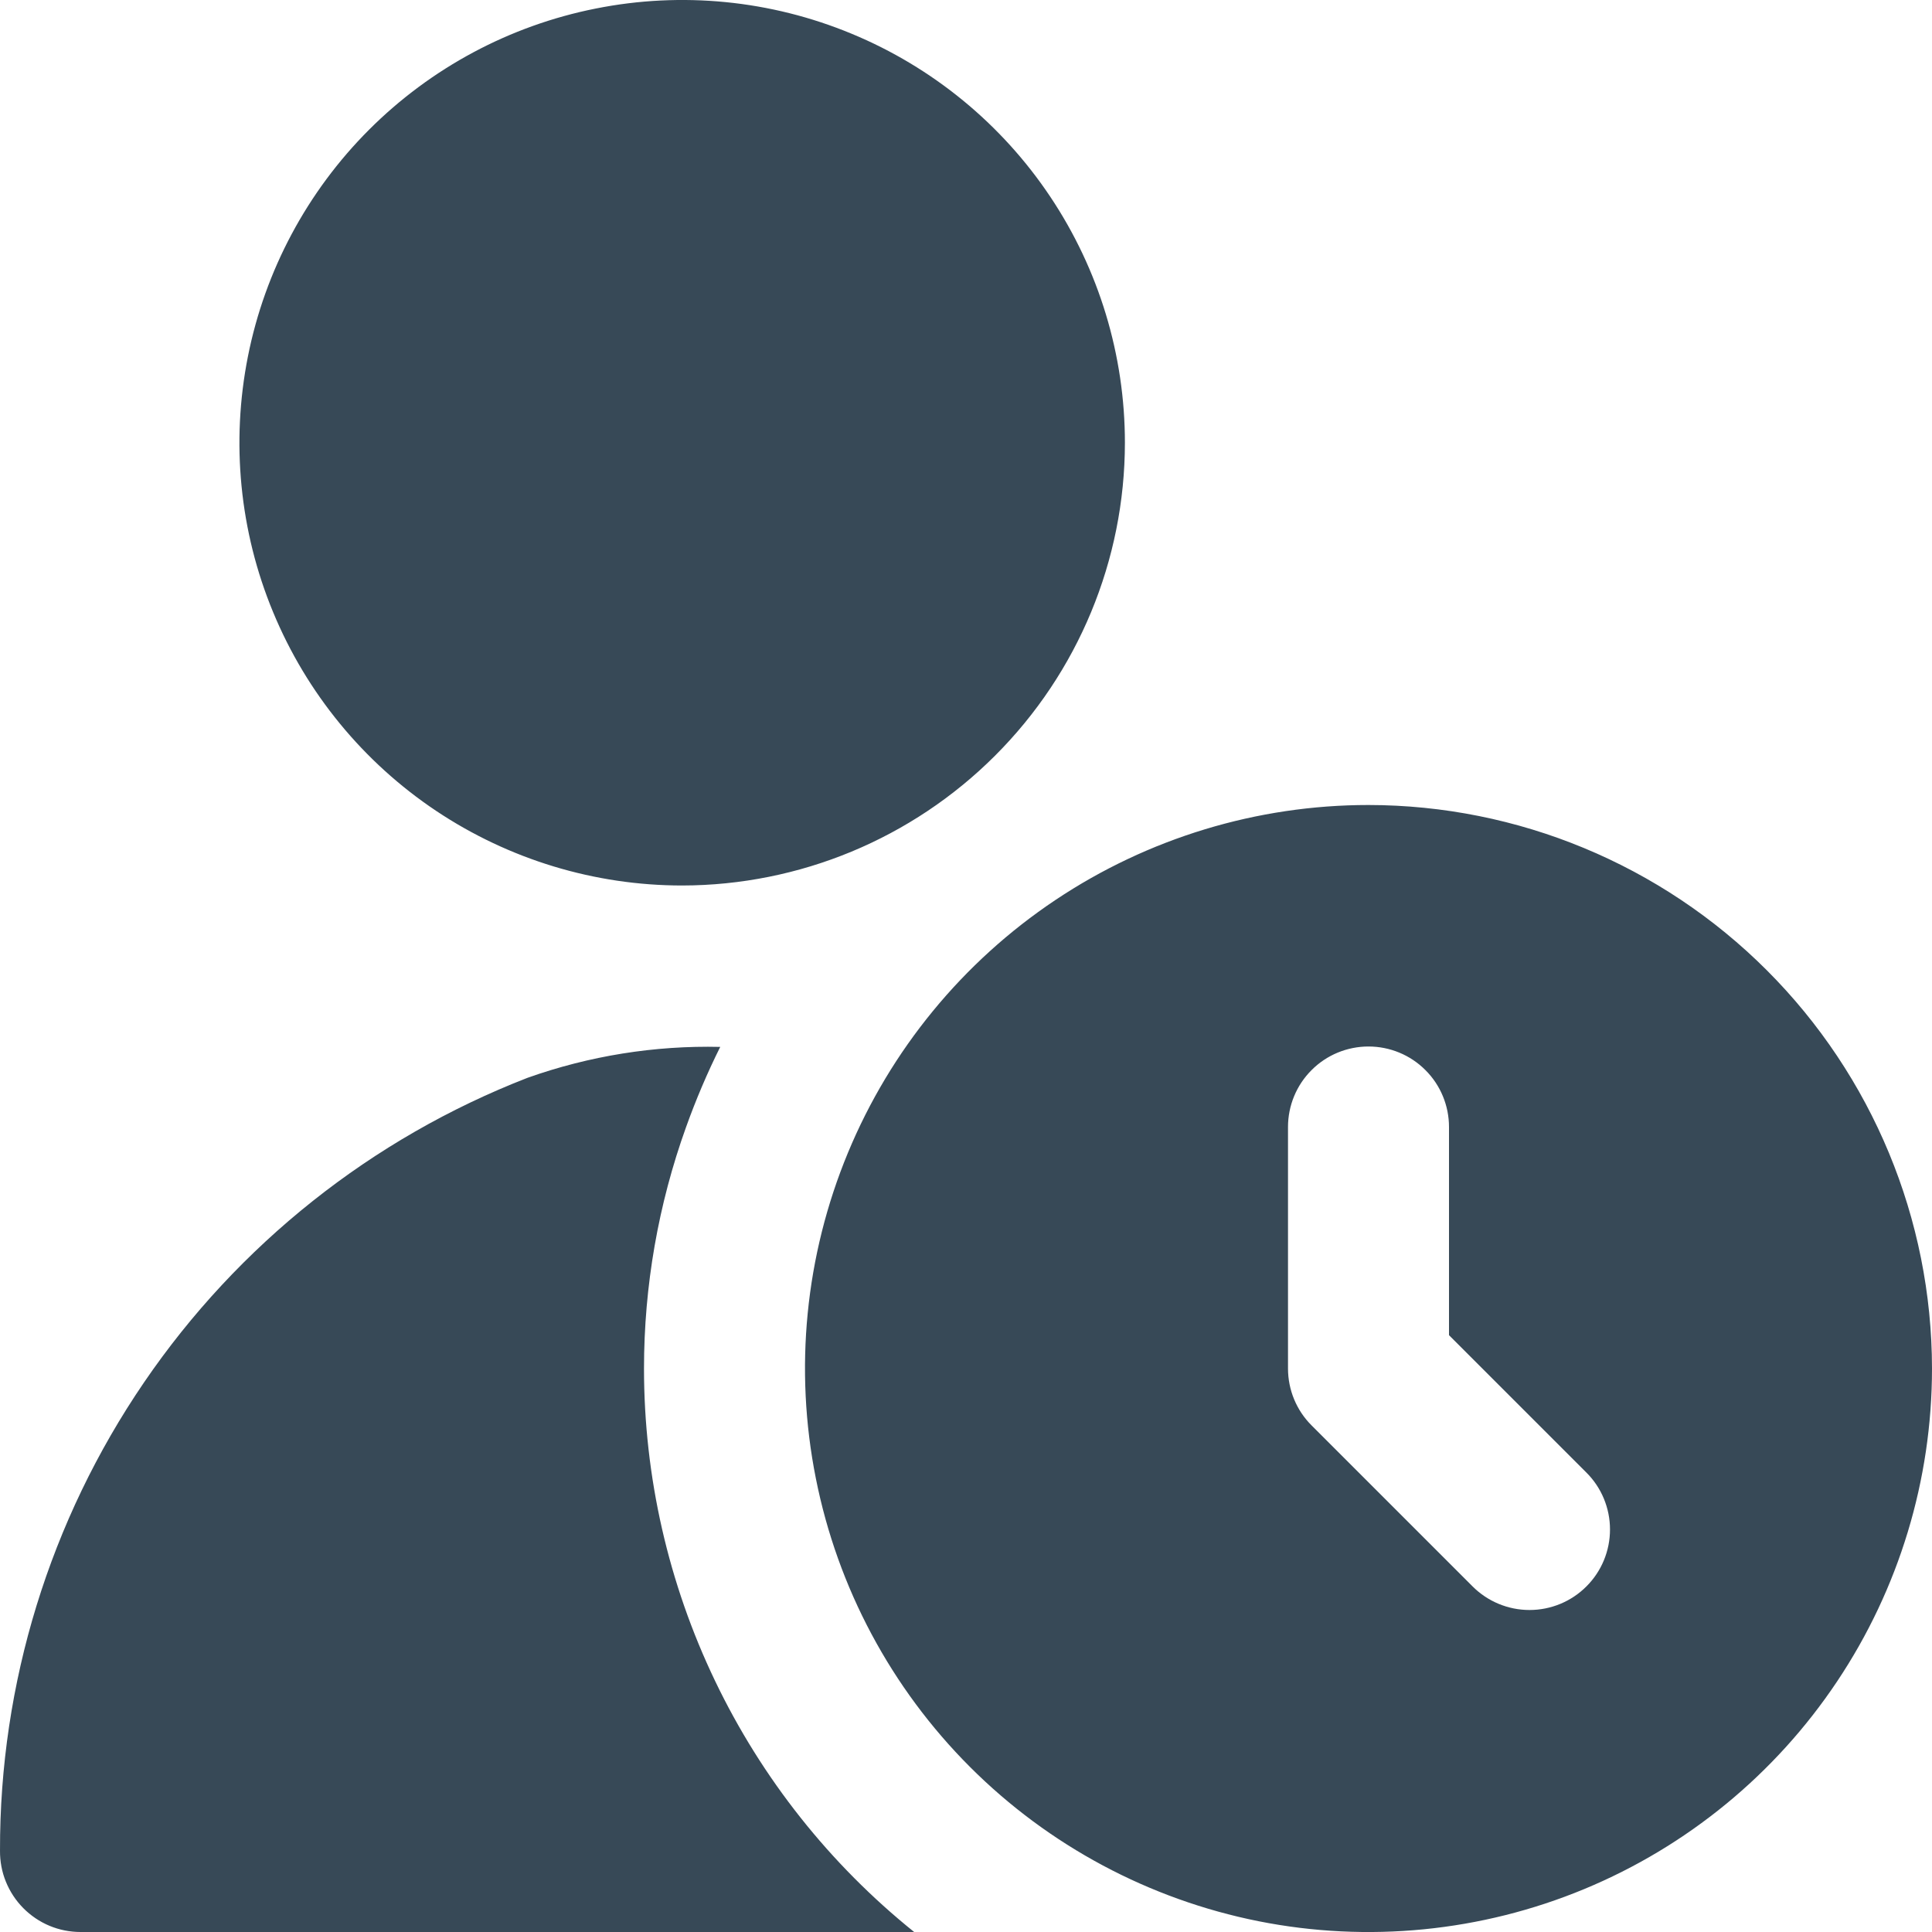 <svg width="24" height="24" viewBox="0 0 24 24" fill="none" xmlns="http://www.w3.org/2000/svg">
<g clip-path="url(#clip0_806_6820)">
<path d="M17 10C15.616 10 14.262 10.411 13.111 11.18C11.96 11.949 11.063 13.042 10.533 14.321C10.003 15.6 9.864 17.008 10.135 18.366C10.405 19.724 11.071 20.971 12.05 21.95C13.029 22.929 14.277 23.595 15.634 23.866C16.992 24.136 18.4 23.997 19.679 23.467C20.958 22.937 22.051 22.04 22.82 20.889C23.59 19.738 24 18.384 24 17C23.998 15.144 23.26 13.365 21.948 12.053C20.635 10.74 18.856 10.002 17 10ZM19.707 19.707C19.52 19.895 19.265 20 19 20C18.735 20 18.481 19.895 18.293 19.707L16.293 17.707C16.105 17.52 16 17.265 16 17V14C16 13.735 16.105 13.48 16.293 13.293C16.48 13.105 16.735 13 17 13C17.265 13 17.52 13.105 17.707 13.293C17.895 13.48 18 13.735 18 14V16.586L19.707 18.293C19.895 18.48 20 18.735 20 19C20 19.265 19.895 19.52 19.707 19.707ZM8.474 11C7.386 11 6.323 10.677 5.418 10.073C4.514 9.469 3.809 8.61 3.393 7.605C2.976 6.6 2.868 5.494 3.08 4.427C3.292 3.36 3.816 2.38 4.585 1.611C5.354 0.842 6.334 0.318 7.401 0.106C8.468 -0.107 9.574 0.002 10.579 0.419C11.584 0.835 12.443 1.54 13.047 2.444C13.652 3.349 13.974 4.412 13.974 5.5C13.973 6.958 13.393 8.356 12.361 9.387C11.33 10.418 9.932 10.998 8.474 11ZM11.356 24H1C0.868 24 0.737 23.974 0.615 23.923C0.493 23.872 0.382 23.797 0.289 23.703C0.196 23.609 0.123 23.498 0.073 23.375C0.023 23.253 -0.001 23.121 6.05067e-05 22.989C-0.005 20.914 0.619 18.887 1.789 17.173C2.958 15.46 4.619 14.14 6.553 13.389C7.321 13.116 8.132 12.986 8.947 13.005C8.786 13.328 8.645 13.66 8.523 14C8.177 14.962 8 15.977 8 17C8 18.343 8.302 19.67 8.883 20.881C9.464 22.093 10.309 23.158 11.356 24Z" fill="#374957"/>
</g>
<defs>
<clipPath id="clip0_806_6820">
<rect width="24" height="24" fill="white"/>
</clipPath>
</defs>
</svg>
